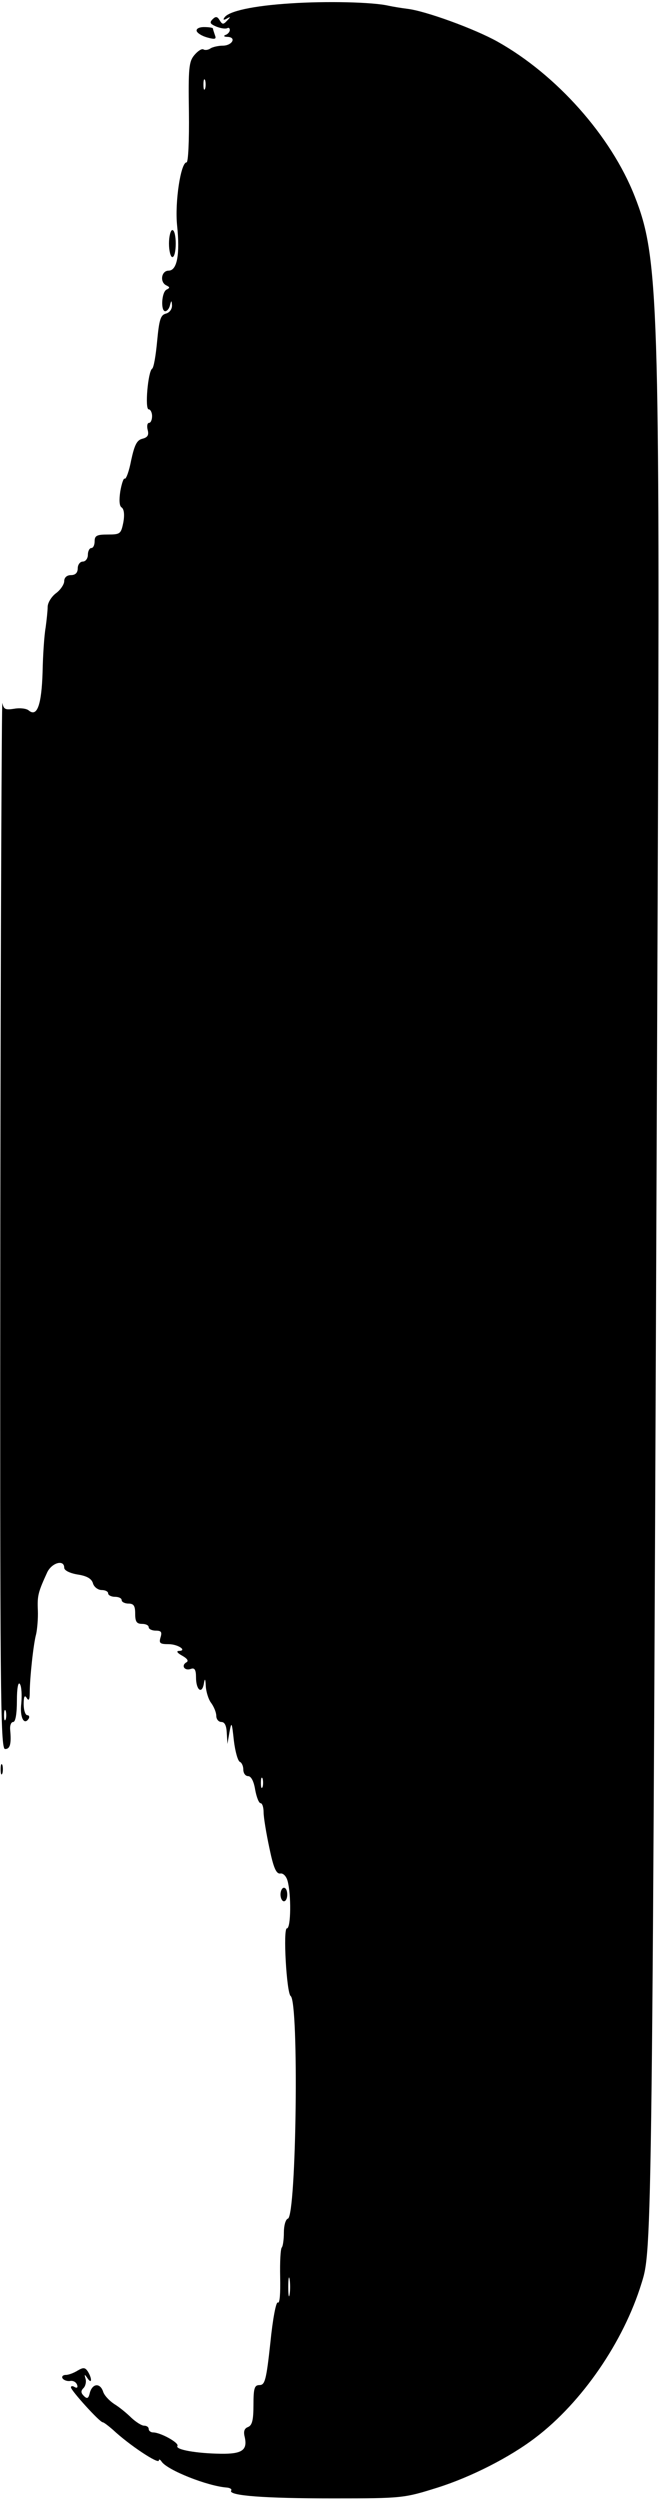 <?xml version="1.0" standalone="no"?>
<!DOCTYPE svg PUBLIC "-//W3C//DTD SVG 20010904//EN"
 "http://www.w3.org/TR/2001/REC-SVG-20010904/DTD/svg10.dtd">
<svg version="1.0" xmlns="http://www.w3.org/2000/svg"
 width="195pt" height="739pt" viewBox="0 0 195 739"
 preserveAspectRatio="xMidYMid meet">

<g transform="translate(0,739) scale(0.1,-0.1)"
fill="#000000" stroke="none">
<path d="M860 7380 c-111 -7 -184 -23 -196 -42 -5 -7 -2 -8 7 -3 12 7 12 5 1
-6 -11 -12 -14 -12 -22 1 -7 12 -12 12 -21 3 -10 -10 -7 -14 12 -22 13 -5 27
-7 32 -4 4 2 7 0 7 -6 0 -5 -6 -12 -12 -14 -8 -3 -5 -6 5 -6 28 -1 14 -26 -14
-26 -13 0 -30 -4 -36 -8 -7 -5 -17 -6 -21 -3 -5 3 -17 -5 -27 -17 -16 -19 -18
-38 -16 -169 1 -85 -2 -148 -7 -148 -17 0 -35 -117 -28 -186 9 -86 0 -134 -25
-134 -22 0 -27 -35 -6 -44 10 -5 10 -7 0 -12 -15 -7 -18 -64 -4 -64 5 0 12 8
14 18 4 15 5 15 6 -1 0 -11 -7 -21 -18 -24 -16 -4 -20 -18 -26 -81 -4 -43 -10
-79 -15 -82 -12 -8 -22 -120 -10 -120 5 0 10 -9 10 -20 0 -11 -4 -20 -9 -20
-5 0 -7 -9 -4 -21 4 -15 0 -22 -16 -26 -16 -4 -23 -18 -33 -64 -6 -32 -15 -56
-19 -54 -3 3 -9 -14 -13 -37 -4 -26 -3 -44 4 -48 7 -5 9 -21 5 -44 -7 -34 -9
-36 -46 -36 -32 0 -39 -3 -39 -20 0 -11 -4 -20 -10 -20 -5 0 -10 -9 -10 -20 0
-11 -7 -20 -15 -20 -8 0 -15 -9 -15 -20 0 -13 -7 -20 -20 -20 -12 0 -20 -7
-20 -18 0 -9 -11 -26 -25 -36 -13 -10 -24 -28 -24 -40 0 -11 -3 -39 -6 -61 -4
-22 -8 -81 -9 -132 -3 -96 -16 -134 -41 -113 -7 6 -27 8 -43 5 -26 -4 -31 -2
-35 17 -2 13 -5 -678 -6 -1534 -1 -1385 0 -1558 14 -1558 15 0 19 15 15 58 -1
12 3 22 9 22 7 0 11 25 11 63 0 38 4 57 9 49 5 -8 6 -33 4 -57 -5 -40 8 -67
22 -45 3 5 1 10 -4 10 -6 0 -11 15 -11 33 0 22 3 28 9 18 6 -10 9 -5 9 15 0
44 11 146 19 174 3 14 6 45 5 70 -2 44 1 54 28 113 14 28 50 38 50 13 0 -8 16
-16 39 -20 27 -4 42 -12 46 -26 3 -11 15 -20 26 -20 10 0 19 -4 19 -10 0 -5 9
-10 20 -10 11 0 20 -4 20 -10 0 -5 9 -10 20 -10 16 0 20 -7 20 -30 0 -23 4
-30 20 -30 11 0 20 -4 20 -10 0 -5 9 -10 21 -10 16 0 19 -4 14 -20 -5 -17 -2
-20 24 -20 28 0 57 -20 29 -20 -7 -1 -2 -7 11 -14 16 -9 20 -16 12 -20 -16
-10 -4 -26 14 -19 11 4 15 -3 15 -25 0 -37 17 -51 23 -20 3 19 5 17 6 -7 1
-16 8 -39 16 -49 8 -11 15 -28 15 -38 0 -10 7 -18 15 -18 10 0 15 -11 16 -32
l2 -33 6 35 c6 32 7 31 13 -25 4 -33 12 -61 18 -63 5 -2 10 -12 10 -23 0 -10
6 -19 14 -19 9 0 17 -15 21 -40 4 -22 11 -40 16 -40 5 0 9 -12 9 -27 0 -15 8
-63 17 -105 12 -58 20 -77 32 -76 8 2 18 -7 22 -22 11 -40 10 -140 -2 -140
-12 0 -1 -191 11 -200 25 -17 17 -649 -8 -658 -7 -2 -12 -21 -12 -41 0 -21 -3
-41 -6 -44 -4 -4 -6 -43 -5 -88 1 -48 -1 -79 -7 -75 -5 3 -15 -48 -22 -119
-12 -110 -16 -125 -32 -125 -15 0 -18 -9 -18 -59 0 -45 -4 -60 -16 -65 -11 -4
-14 -13 -10 -29 9 -39 -7 -51 -71 -50 -71 1 -135 12 -128 23 6 9 -50 40 -72
40 -7 0 -13 5 -13 10 0 6 -6 10 -14 10 -7 0 -24 11 -37 23 -13 13 -36 32 -51
41 -15 10 -30 26 -33 37 -9 26 -31 24 -39 -3 -4 -18 -8 -20 -18 -10 -9 9 -9
15 -1 23 6 6 9 19 6 28 -4 14 -3 14 6 1 13 -19 14 -1 1 20 -8 12 -13 13 -30 3
-11 -7 -27 -13 -35 -13 -9 0 -13 -5 -10 -10 4 -6 14 -9 22 -8 9 2 18 -3 21
-11 3 -8 0 -11 -7 -7 -6 4 -11 4 -11 -1 0 -9 85 -103 94 -103 3 0 16 -10 30
-22 49 -46 136 -103 136 -91 0 5 4 3 8 -3 16 -25 136 -73 194 -77 9 -1 15 -5
12 -9 -9 -15 99 -23 301 -23 207 0 211 1 310 32 98 31 213 89 290 148 137 104
260 283 313 455 32 102 32 82 48 4070 7 1795 3 1920 -68 2100 -70 178 -231
359 -406 457 -68 38 -214 91 -267 97 -16 2 -41 6 -55 9 -47 11 -185 14 -290 7z
m-253 -252 c-3 -7 -5 -2 -5 12 0 14 2 19 5 13 2 -7 2 -19 0 -25z m-590 -4820
c-3 -7 -5 -2 -5 12 0 14 2 19 5 13 2 -7 2 -19 0 -25z m760 -200 c-3 -7 -5 -2
-5 12 0 14 2 19 5 13 2 -7 2 -19 0 -25z m80 -1500 c-2 -13 -4 -3 -4 22 0 25 2
35 4 23 2 -13 2 -33 0 -45z"/>
<path d="M582 7298 c3 -7 17 -15 32 -19 22 -6 27 -5 22 7 -3 9 -6 18 -6 20 0
2 -12 4 -26 4 -15 0 -24 -5 -22 -12z"/>
<path d="M500 6670 c0 -22 5 -40 10 -40 6 0 10 18 10 40 0 22 -4 40 -10 40 -5
0 -10 -18 -10 -40z"/>
<path d="M2 2160 c0 -14 2 -19 5 -12 2 6 2 18 0 25 -3 6 -5 1 -5 -13z"/>
<path d="M830 1790 c0 -11 5 -20 10 -20 6 0 10 9 10 20 0 11 -4 20 -10 20 -5
0 -10 -9 -10 -20z"/>
</g>
</svg>
